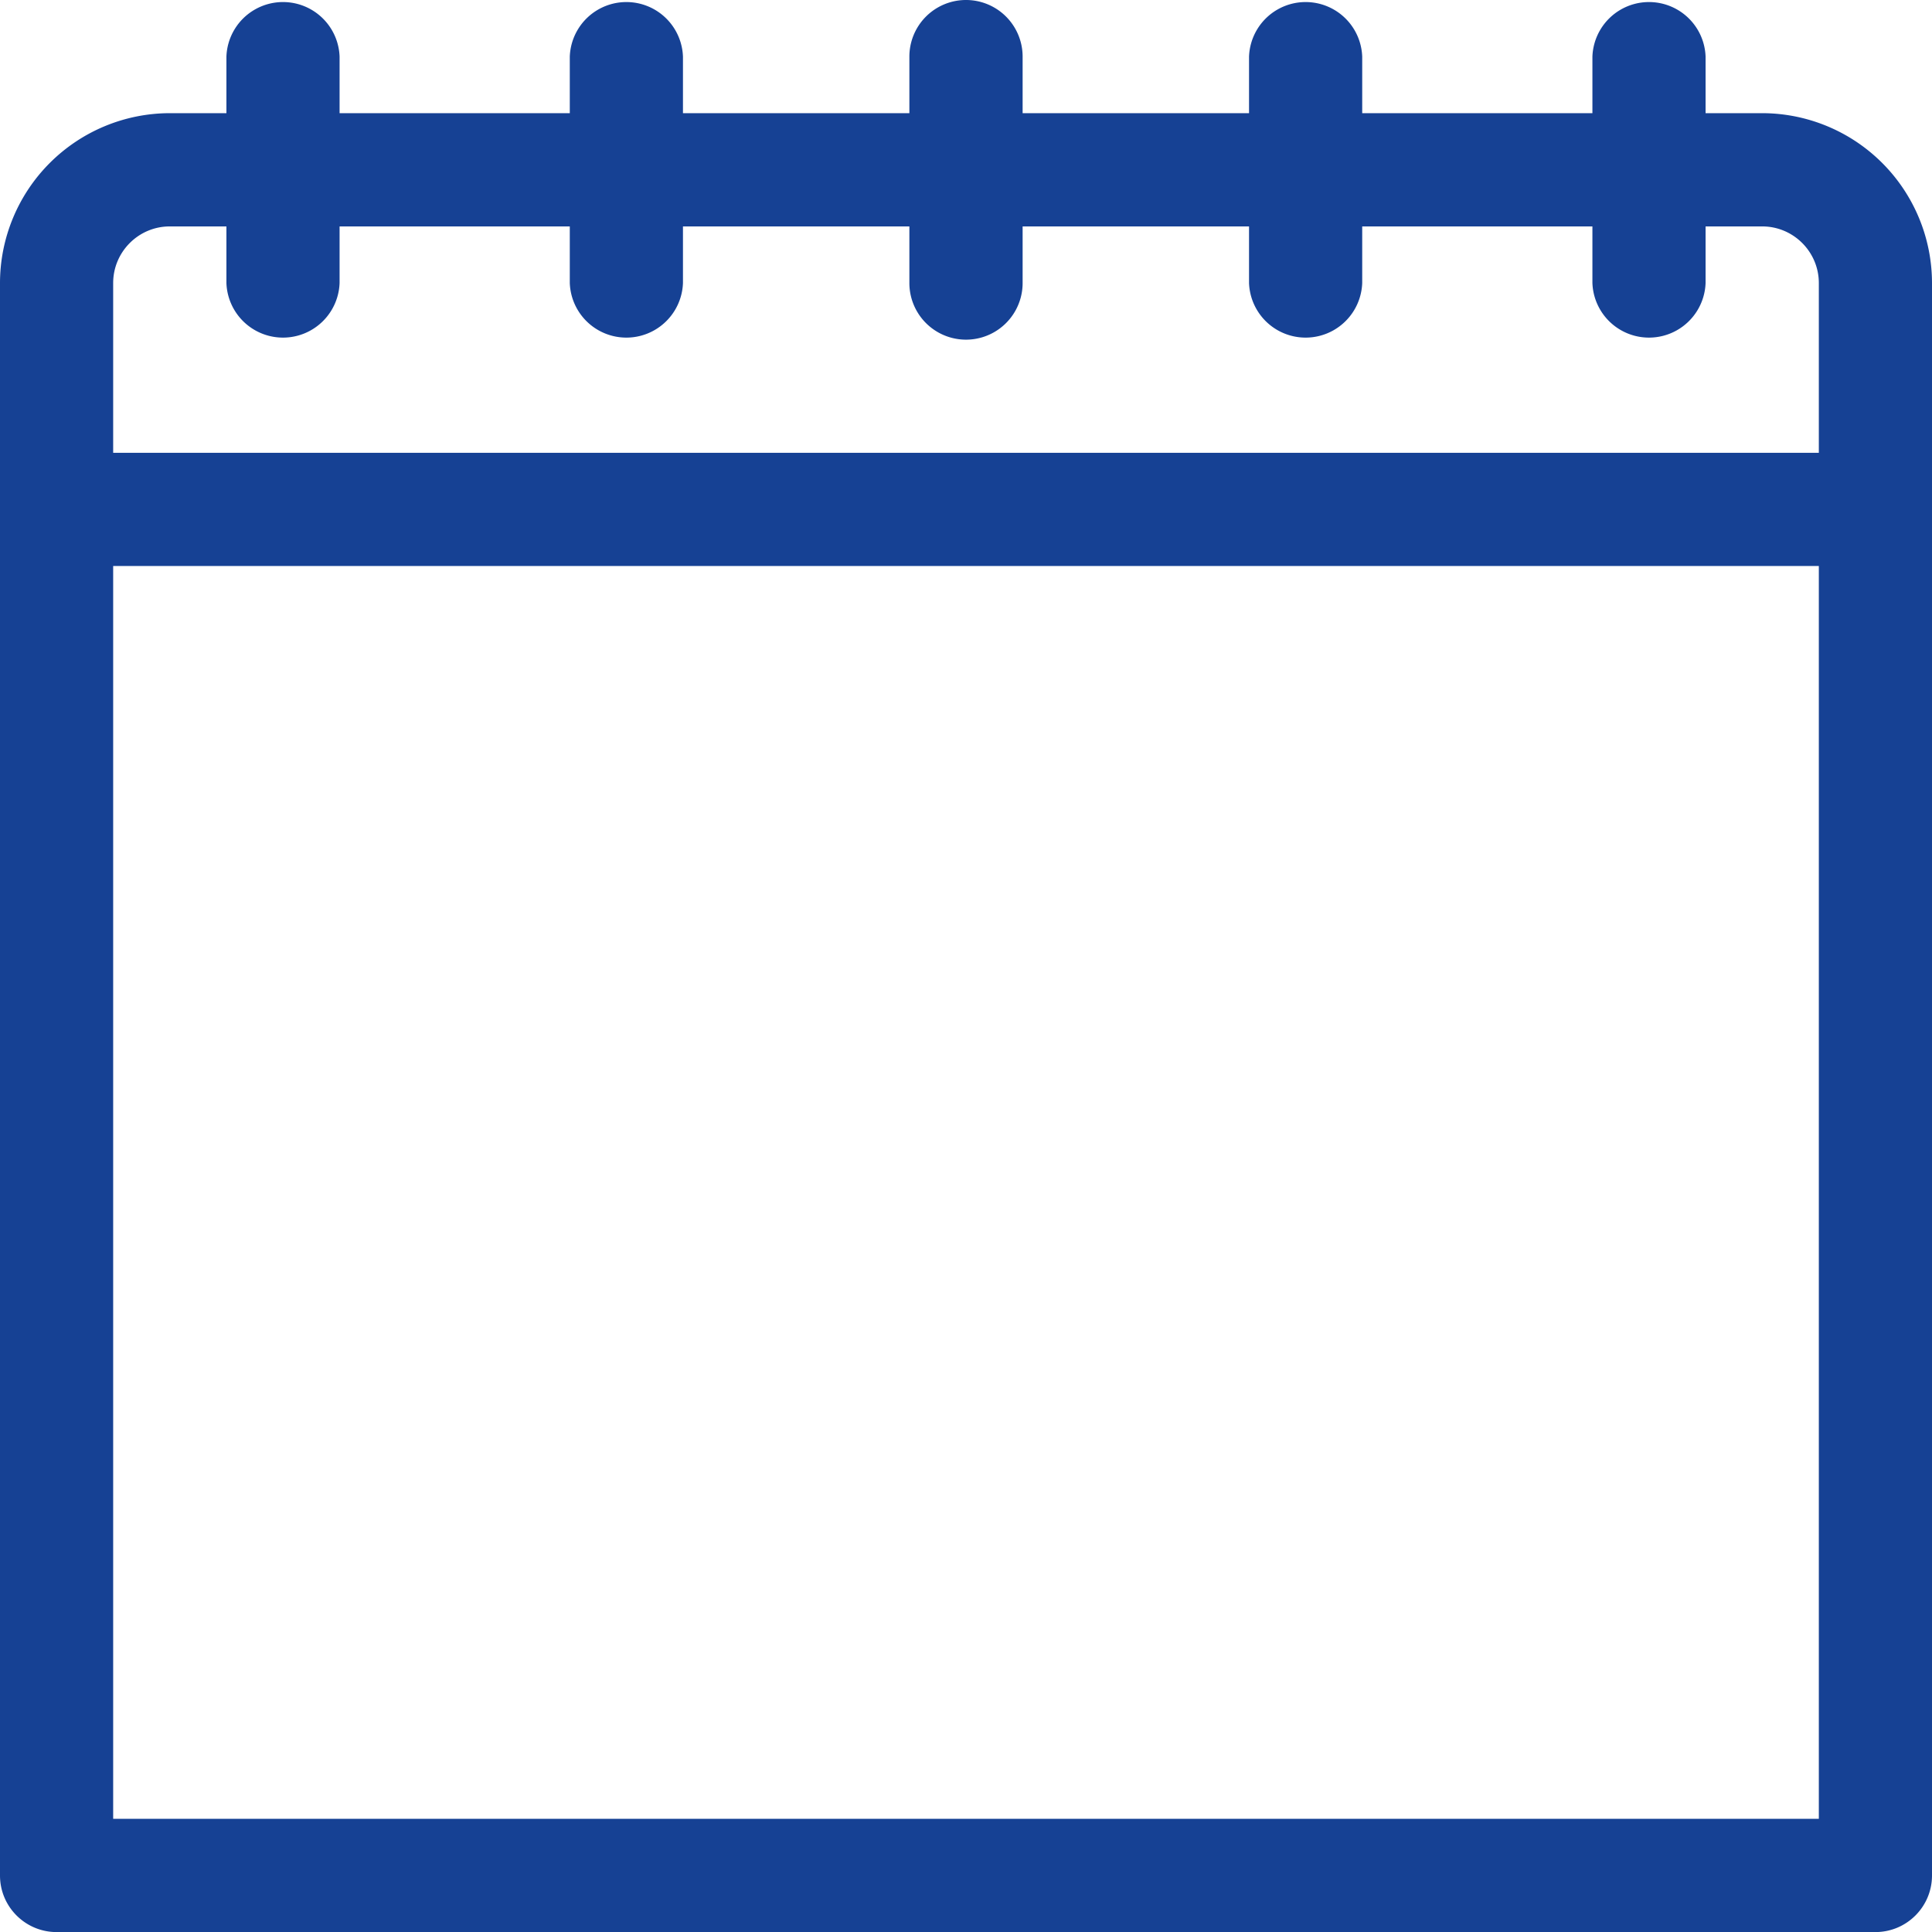 <svg width="26" height="26" xmlns="http://www.w3.org/2000/svg">
    <path d="M23.715 1.523h-.762V.762a.762.762 0 0 0-1.523 0v.761h-3.098V.762a.762.762 0 0 0-1.523 0v.761h-3.047V.762a.762.762 0 0 0-1.524 0v.761H9.191V.762a.762.762 0 0 0-1.523 0v.761H4.57V.762a.762.762 0 0 0-1.523 0v.761h-.762A2.288 2.288 0 0 0 0 3.81v21.43c0 .42.341.761.762.761h24.476c.421 0 .762-.341.762-.762V3.808a2.288 2.288 0 0 0-2.285-2.285zm.762 22.954H1.523V7.617h22.954v16.86zm0-18.383H1.523V3.809c0-.42.342-.762.762-.762h.762v.762a.762.762 0 0 0 1.523 0v-.762h3.098v.762a.762.762 0 0 0 1.523 0v-.762h3.047v.762a.762.762 0 0 0 1.524 0v-.762h3.047v.762a.762.762 0 0 0 1.523 0v-.762h3.098v.762a.762.762 0 0 0 1.523 0v-.762h.762c.42 0 .762.342.762.762v2.285z" fill="#164194" fill-rule="nonzero"/>
</svg>
